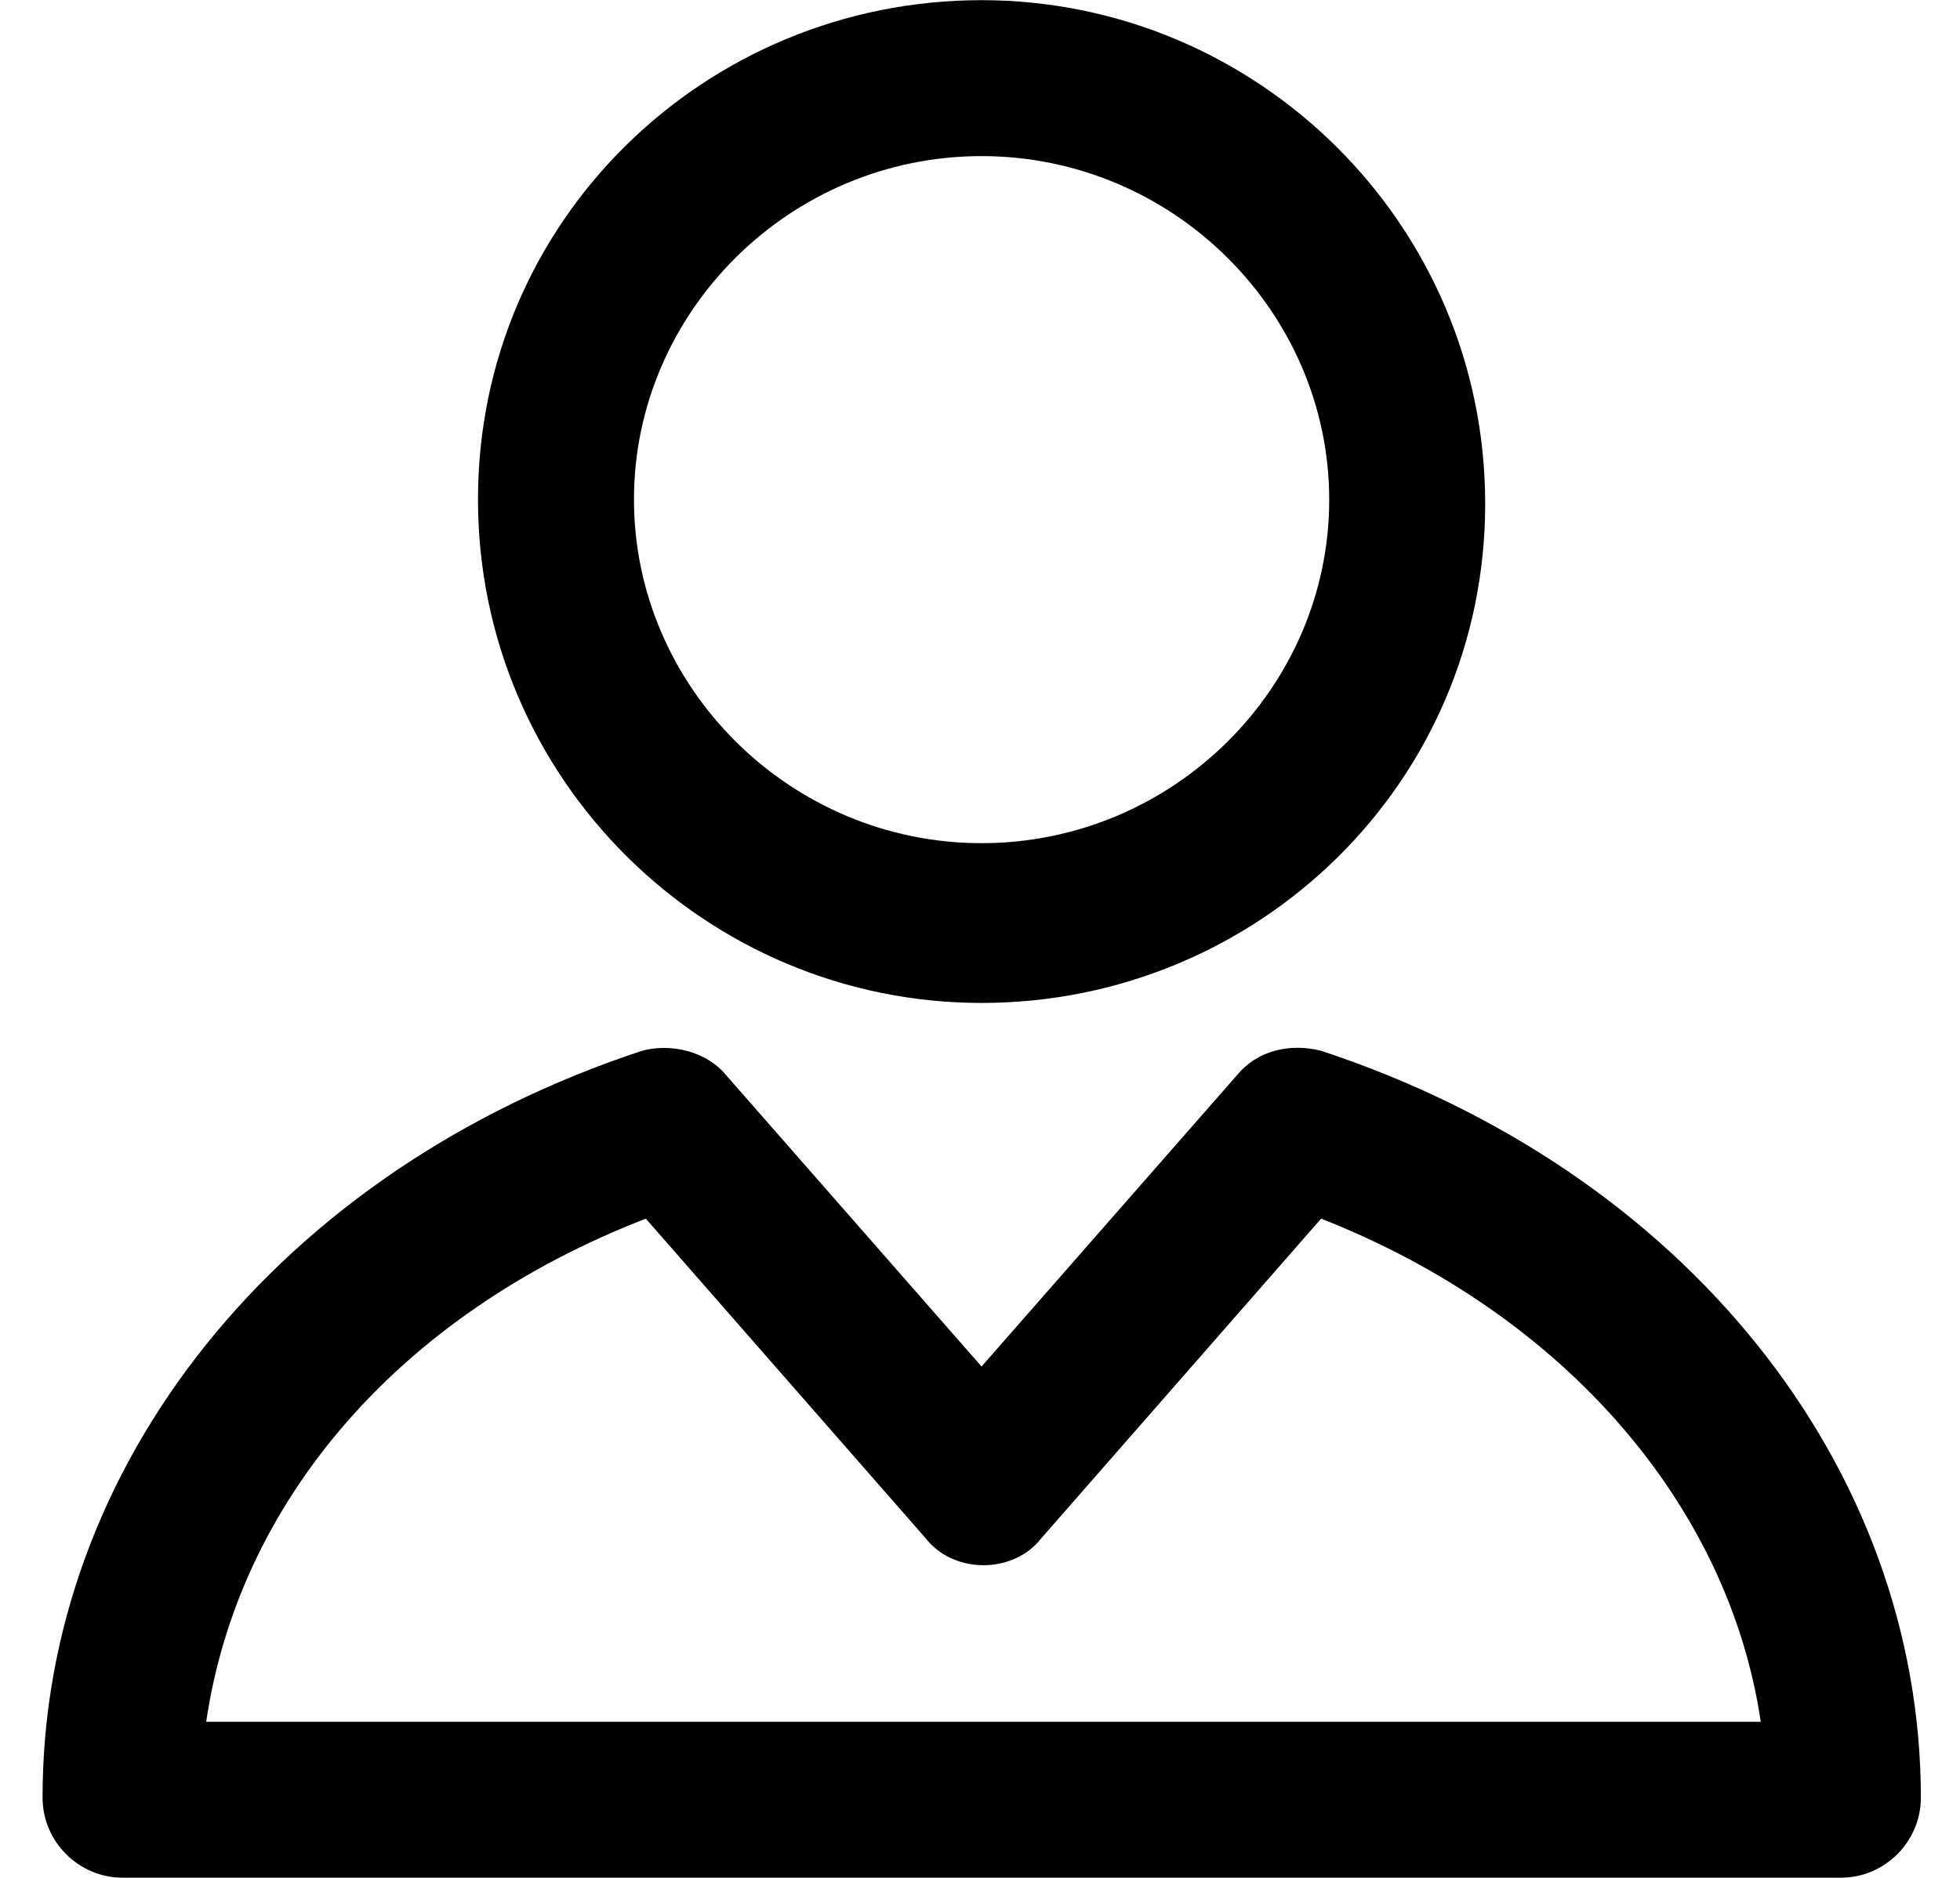 <svg width="24" height="23" viewBox="0 0 24 23" fill="none" xmlns="http://www.w3.org/2000/svg">
<path d="M12.019 12.284C15.393 12.284 18.186 9.595 18.186 6.169C18.186 2.743 15.393 0.002 12.019 0.002C8.645 0.002 5.853 2.691 5.853 6.117C5.853 9.543 8.645 12.284 12.019 12.284ZM12.019 1.912C14.366 1.912 16.276 3.822 16.276 6.122C16.276 8.422 14.366 10.327 12.019 10.327C9.673 10.327 7.763 8.417 7.763 6.117C7.763 3.818 9.673 1.912 12.019 1.912Z" fill="black"/>
<path d="M16.177 12.87C15.787 12.772 15.393 12.87 15.149 13.166L12.019 16.737L8.889 13.166C8.645 12.87 8.204 12.776 7.861 12.87C3.408 14.339 0.521 17.957 0.521 22.017C0.521 22.556 0.963 22.998 1.502 22.998H22.541C23.08 22.998 23.521 22.556 23.521 22.017C23.517 17.957 20.631 14.339 16.177 12.87ZM2.525 21.088C2.92 18.398 4.876 16.099 7.908 14.926L11.334 18.84C11.677 19.281 12.409 19.281 12.751 18.84L16.177 14.926C19.162 16.099 21.17 18.445 21.56 21.088H2.525Z" fill="black"/>
</svg>
